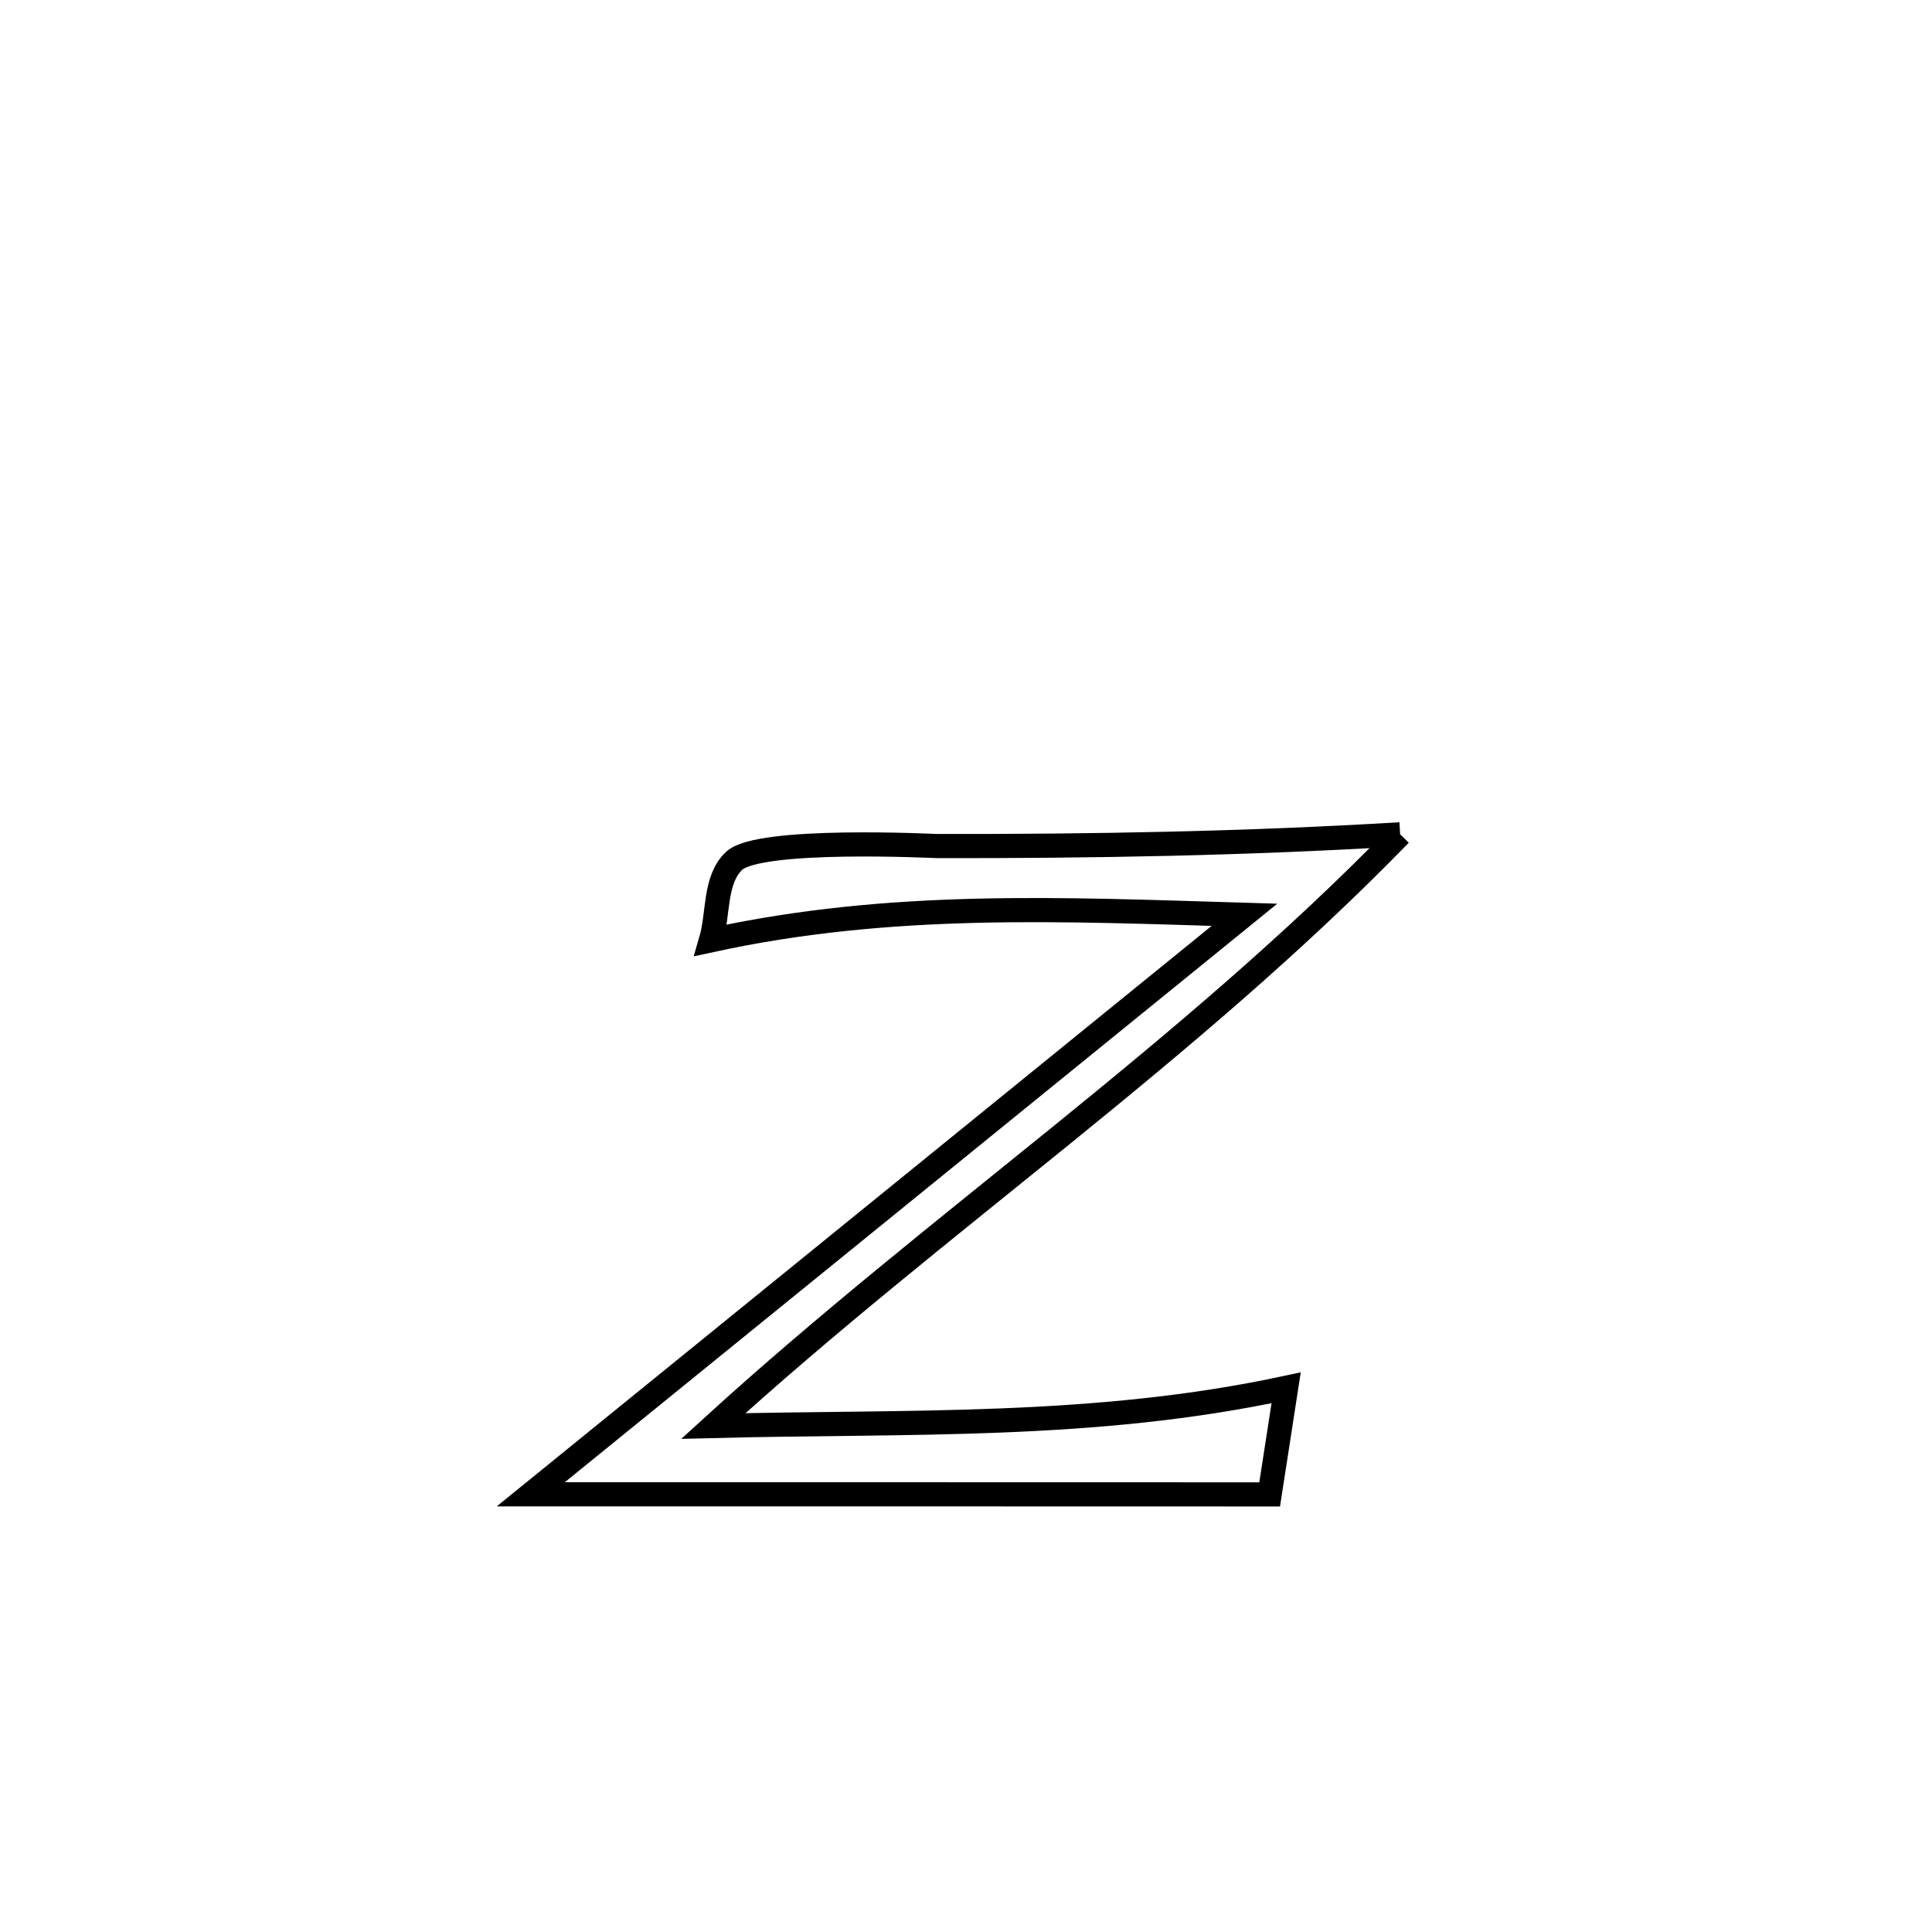 <svg xmlns="http://www.w3.org/2000/svg" viewBox="0.0 0.0 24.0 24.0" height="200px" width="200px"><path fill="none" stroke="black" stroke-width=".3" stroke-opacity="1.0"  filling="0" d="M17.393 10.364 L17.393 10.364 C16.077 11.718 14.641 12.921 13.185 14.103 C11.729 15.284 10.254 16.445 8.861 17.714 L8.861 17.714 C11.291 17.652 13.59 17.752 15.977 17.24 L15.977 17.24 C15.909 17.681 15.84 18.122 15.772 18.564 L15.772 18.564 C14.242 18.563 12.712 18.563 11.183 18.563 C9.653 18.563 8.123 18.563 6.593 18.563 L6.593 18.563 C8.07 17.363 9.548 16.164 11.026 14.964 C12.503 13.764 13.981 12.564 15.459 11.364 L15.459 11.364 C13.176 11.296 11.074 11.193 8.832 11.68 L8.832 11.68 C8.928 11.352 8.871 10.93 9.119 10.694 C9.429 10.4 11.615 10.51 11.64 10.51 C13.565 10.513 15.472 10.48 17.393 10.364 L17.393 10.364"></path></svg>